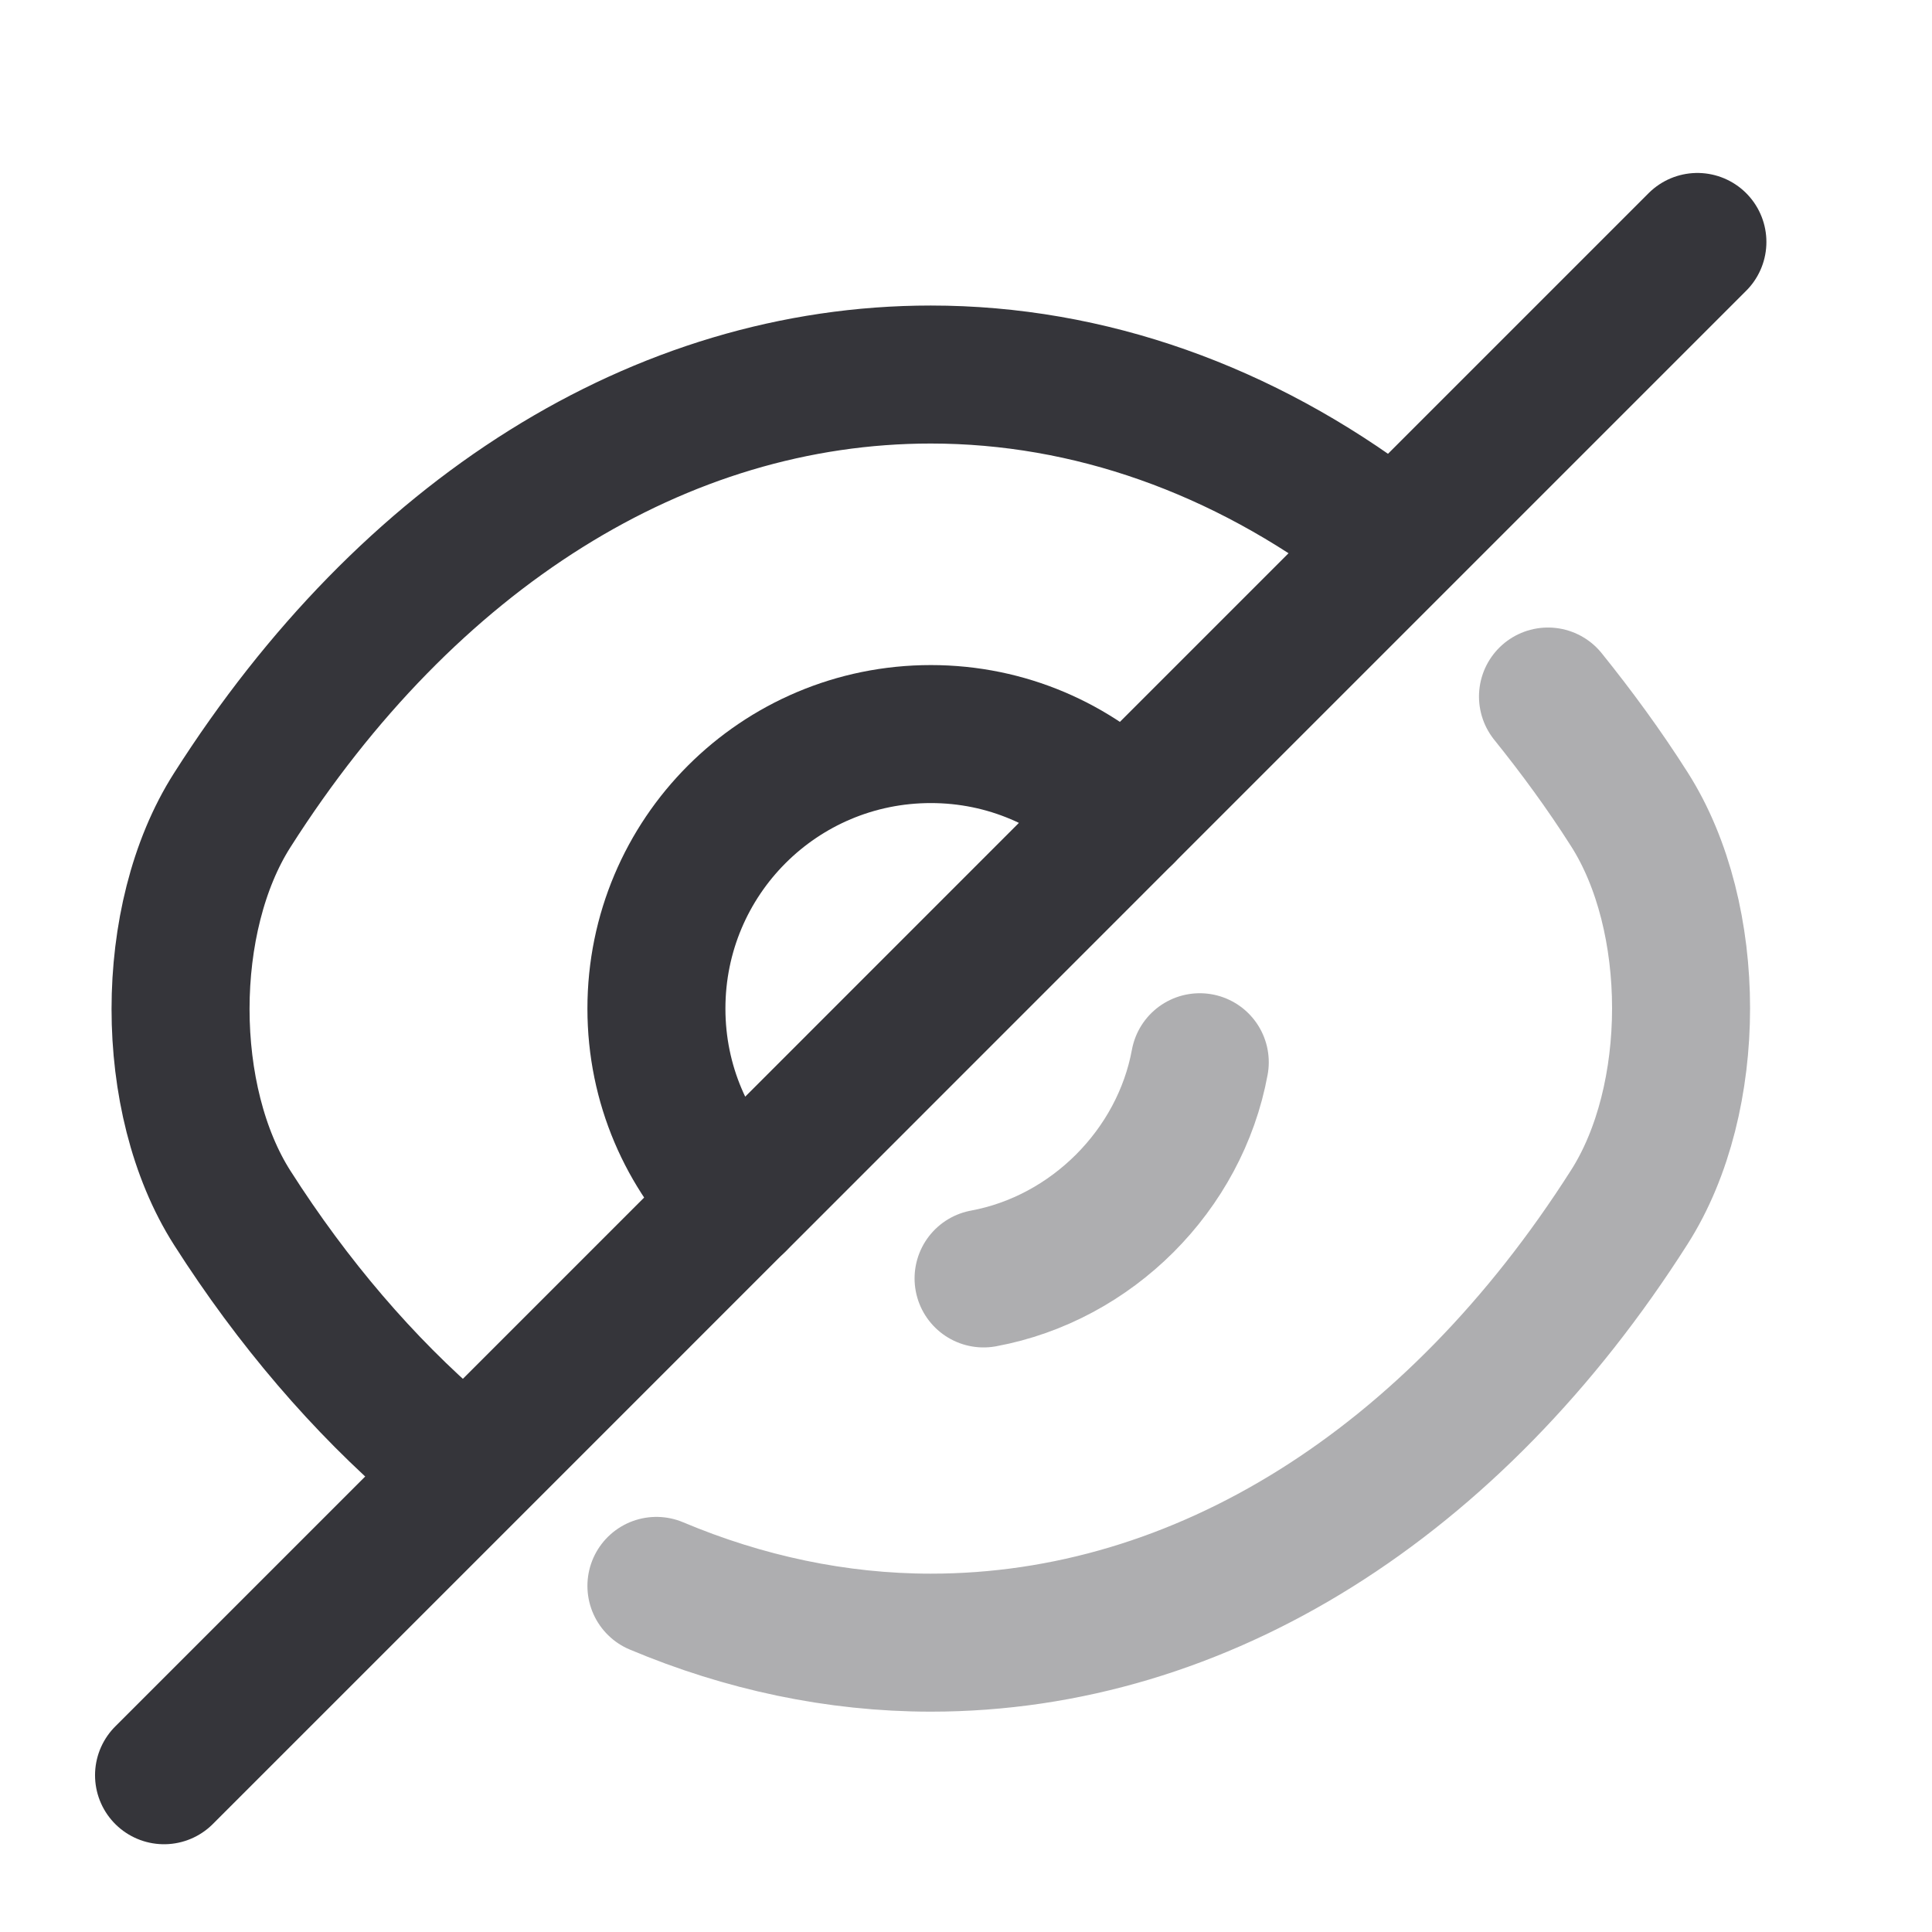 <svg width="21" height="21" viewBox="0 0 21 21" fill="none" xmlns="http://www.w3.org/2000/svg">
	<path d="M12.226 8.854L8.01 13.071C7.468 12.53 7.135 11.788 7.135 10.963C7.135 9.313 8.468 7.979 10.118 7.979C10.943 7.979 11.685 8.313 12.226 8.854Z" stroke="#35353A" stroke-width="1.5" stroke-linecap="round" stroke-linejoin="round" />
	<path d="M14.967 5.771C13.509 4.671 11.842 4.071 10.117 4.071C7.175 4.071 4.434 5.805 2.525 8.805C1.775 9.98 1.775 11.955 2.525 13.13C3.184 14.163 3.95 15.055 4.784 15.771" stroke="#35353A" stroke-width="1.5" stroke-linecap="round" stroke-linejoin="round" />
	<path opacity="0.4" d="M7.135 17.238C8.085 17.638 9.093 17.855 10.118 17.855C13.06 17.855 15.801 16.121 17.71 13.121C18.46 11.946 18.46 9.971 17.71 8.796C17.435 8.363 17.135 7.955 16.826 7.571" stroke="#35353A" stroke-width="1.5" stroke-linecap="round" stroke-linejoin="round" />
	<path opacity="0.4" d="M13.041 11.546C12.825 12.721 11.866 13.679 10.691 13.896" stroke="#35353A" stroke-width="1.5" stroke-linecap="round" stroke-linejoin="round" />
	<path d="M8.008 13.071L1.783 19.296" stroke="#35353A" stroke-width="1.5" stroke-linecap="round" stroke-linejoin="round" />
	<path d="M18.45 2.63L12.225 8.855" stroke="#35353A" stroke-width="1.5" stroke-linecap="round" stroke-linejoin="round" />
</svg>
